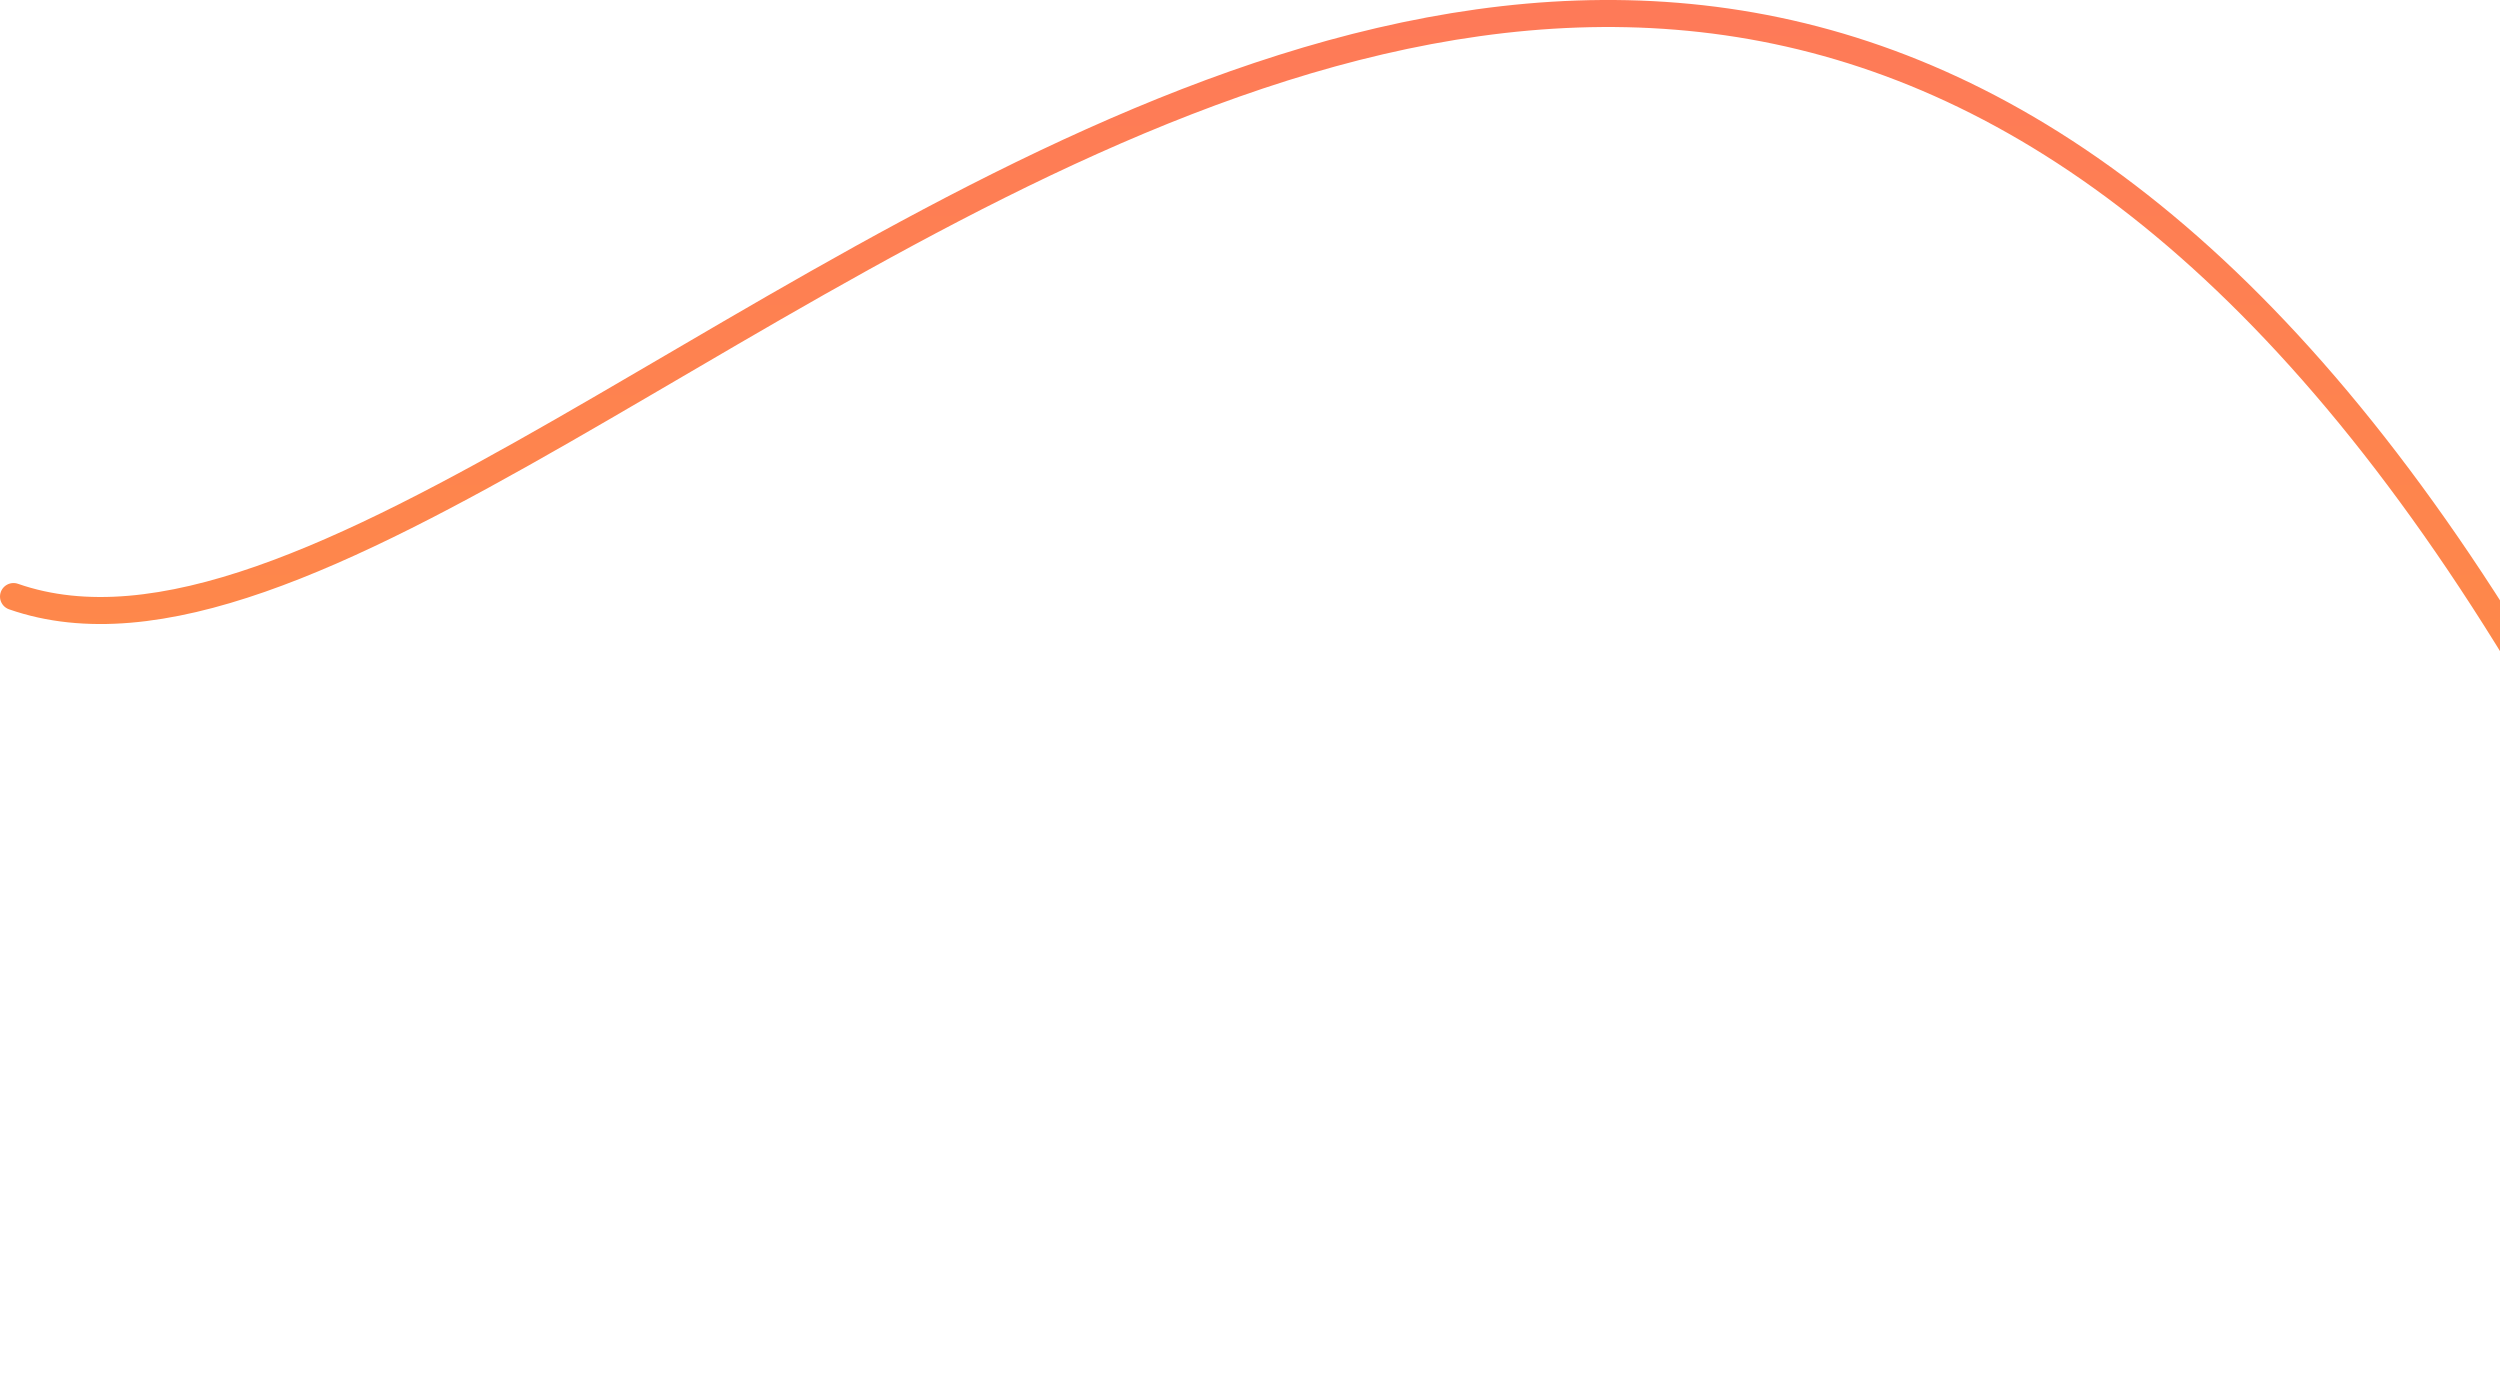<svg width="185" height="102" viewBox="0 0 185 102" fill="none" xmlns="http://www.w3.org/2000/svg">
<path d="M1 44.145C43.473 58.977 139.124 -93.855 210.684 100.645" stroke="url(#paint0_linear)" stroke-width="2" stroke-linecap="round"/>
<defs>
<linearGradient id="paint0_linear" x1="105.842" y1="1" x2="105.842" y2="100.645" gradientUnits="userSpaceOnUse">
<stop stop-color="#FE7A58"/>
<stop offset="1" stop-color="#FE983A"/>
</linearGradient>
</defs>
</svg>
